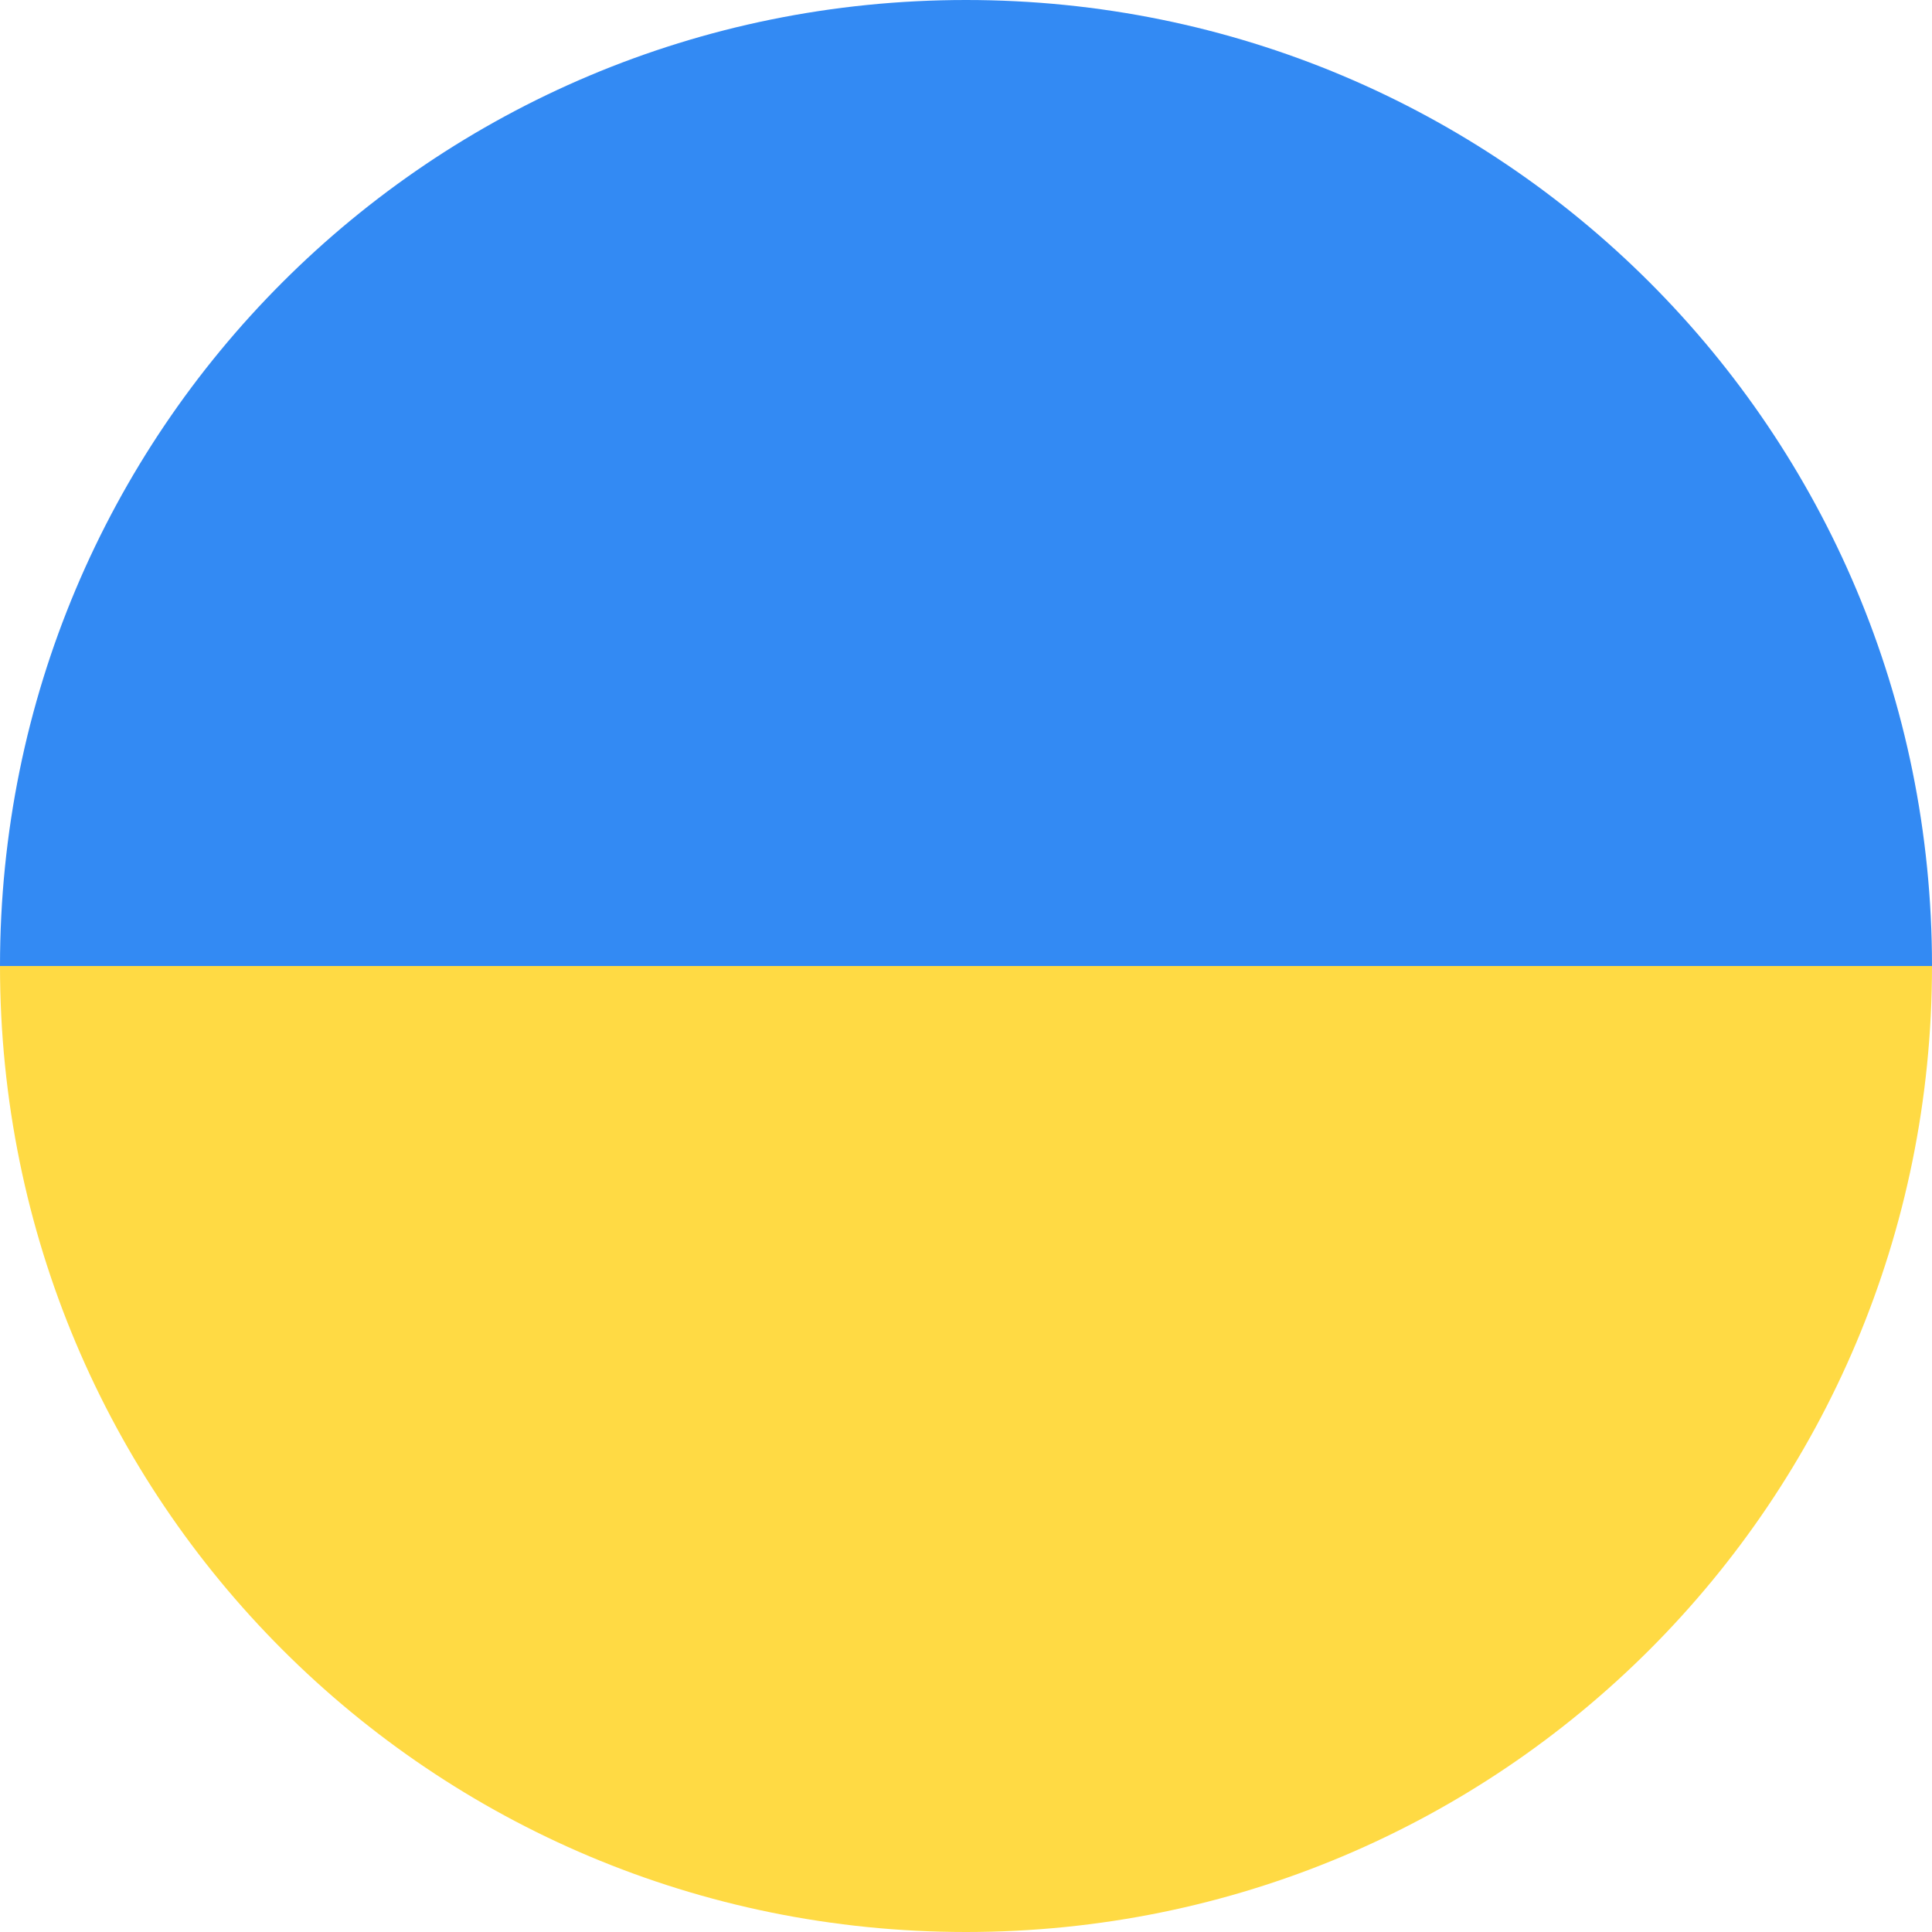<?xml version="1.0" encoding="utf-8"?>
<!-- Generator: Adobe Illustrator 21.0.0, SVG Export Plug-In . SVG Version: 6.00 Build 0)  -->
<svg version="1.1" id="flag" xmlns="http://www.w3.org/2000/svg" xmlns:xlink="http://www.w3.org/1999/xlink" x="0px" y="0px"
	 width="26px" height="26px" viewBox="0 0 26 26" style="enable-background:new 0 0 26 26;" xml:space="preserve">
<style type="text/css">
	.st0{fill:#338AF3;}
	.st1{fill:#FFDA44;}
</style>
<g id="flag_x5F_ukraine">
	<path id="b" class="st0" d="M13,0C5.8,0,0,5.8,0,13l13,2l13-2C26,5.8,20.2,0,13,0z"/>
	<path id="y" class="st1" d="M13,26c7.2,0,13-5.8,13-13H0C0,20.2,5.8,26,13,26z"/>
</g>
</svg>
